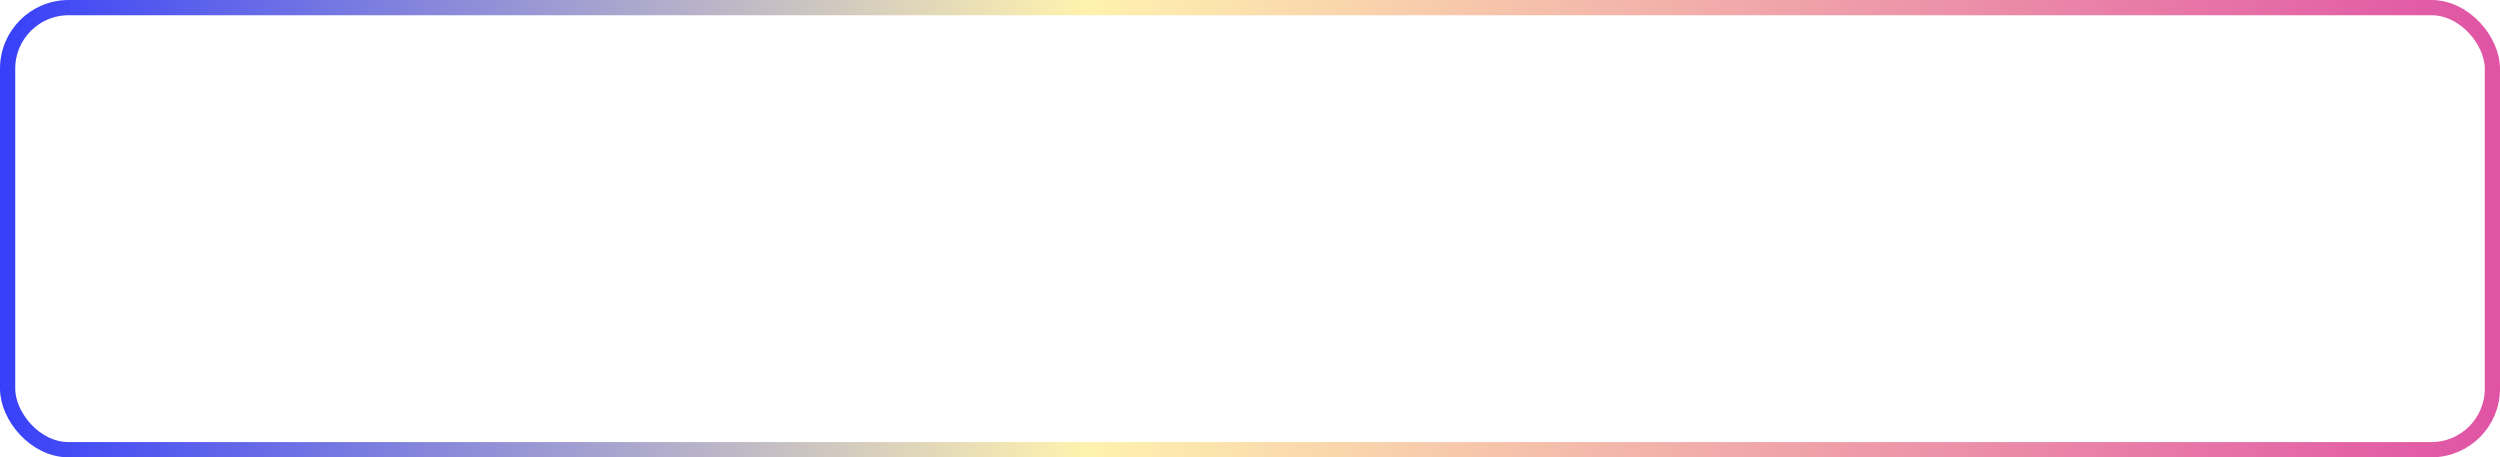 <svg width="328" height="60" viewBox="0 0 328 60" fill="none" xmlns="http://www.w3.org/2000/svg">
<g filter="url(#filter0_b_197_2985)">
<rect width="328" height="60" rx="9" fill="white" fill-opacity="0.07"/>
<rect x="1" y="1" width="326" height="58" rx="8" stroke="url(#paint0_linear_197_2985)" stroke-width="2"/>
</g>
<path d="M106.829 36L112.757 22.7H115.797L121.744 36H118.514L113.65 24.258H114.866L109.983 36H106.829ZM109.793 33.15L110.61 30.813H117.45L118.286 33.15H109.793ZM128.957 36.152C128.096 36.152 127.342 35.962 126.696 35.582C126.05 35.202 125.543 34.626 125.176 33.853C124.821 33.068 124.644 32.08 124.644 30.889C124.644 29.686 124.815 28.698 125.157 27.925C125.499 27.152 125.993 26.576 126.639 26.196C127.285 25.816 128.058 25.626 128.957 25.626C129.92 25.626 130.781 25.848 131.541 26.291C132.314 26.722 132.922 27.33 133.365 28.115C133.821 28.9 134.049 29.825 134.049 30.889C134.049 31.966 133.821 32.897 133.365 33.682C132.922 34.467 132.314 35.075 131.541 35.506C130.781 35.937 129.92 36.152 128.957 36.152ZM122.915 39.686V25.778H125.746V27.868L125.689 30.908L125.879 33.929V39.686H122.915ZM128.444 33.72C128.938 33.72 129.375 33.606 129.755 33.378C130.148 33.15 130.458 32.827 130.686 32.409C130.927 31.978 131.047 31.472 131.047 30.889C131.047 30.294 130.927 29.787 130.686 29.369C130.458 28.951 130.148 28.628 129.755 28.4C129.375 28.172 128.938 28.058 128.444 28.058C127.95 28.058 127.507 28.172 127.114 28.4C126.721 28.628 126.411 28.951 126.183 29.369C125.955 29.787 125.841 30.294 125.841 30.889C125.841 31.472 125.955 31.978 126.183 32.409C126.411 32.827 126.721 33.15 127.114 33.378C127.507 33.606 127.95 33.72 128.444 33.72ZM142.075 36.152C141.214 36.152 140.46 35.962 139.814 35.582C139.168 35.202 138.661 34.626 138.294 33.853C137.939 33.068 137.762 32.08 137.762 30.889C137.762 29.686 137.933 28.698 138.275 27.925C138.617 27.152 139.111 26.576 139.757 26.196C140.403 25.816 141.176 25.626 142.075 25.626C143.038 25.626 143.899 25.848 144.659 26.291C145.432 26.722 146.04 27.33 146.483 28.115C146.939 28.9 147.167 29.825 147.167 30.889C147.167 31.966 146.939 32.897 146.483 33.682C146.04 34.467 145.432 35.075 144.659 35.506C143.899 35.937 143.038 36.152 142.075 36.152ZM136.033 39.686V25.778H138.864V27.868L138.807 30.908L138.997 33.929V39.686H136.033ZM141.562 33.72C142.056 33.72 142.493 33.606 142.873 33.378C143.266 33.15 143.576 32.827 143.804 32.409C144.045 31.978 144.165 31.472 144.165 30.889C144.165 30.294 144.045 29.787 143.804 29.369C143.576 28.951 143.266 28.628 142.873 28.4C142.493 28.172 142.056 28.058 141.562 28.058C141.068 28.058 140.625 28.172 140.232 28.4C139.839 28.628 139.529 28.951 139.301 29.369C139.073 29.787 138.959 30.294 138.959 30.889C138.959 31.472 139.073 31.978 139.301 32.409C139.529 32.827 139.839 33.15 140.232 33.378C140.625 33.606 141.068 33.72 141.562 33.72ZM149.151 36V21.902H152.115V36H149.151ZM156.158 39.838C155.626 39.838 155.1 39.756 154.581 39.591C154.062 39.426 153.637 39.198 153.308 38.907L154.391 36.798C154.619 37.001 154.879 37.159 155.17 37.273C155.474 37.387 155.772 37.444 156.063 37.444C156.481 37.444 156.81 37.343 157.051 37.14C157.304 36.95 157.532 36.627 157.735 36.171L158.267 34.917L158.495 34.594L162.162 25.778H165.012L160.395 36.627C160.066 37.45 159.686 38.096 159.255 38.565C158.837 39.034 158.368 39.363 157.849 39.553C157.342 39.743 156.779 39.838 156.158 39.838ZM157.906 36.399L153.346 25.778H156.405L159.939 34.328L157.906 36.399ZM171.811 36V22.7H174.357L182.204 32.276H180.969V22.7H184.009V36H181.482L173.616 26.424H174.851V36H171.811ZM191.811 36.152C190.722 36.152 189.753 35.924 188.904 35.468C188.068 35.012 187.403 34.391 186.909 33.606C186.428 32.808 186.187 31.902 186.187 30.889C186.187 29.863 186.428 28.957 186.909 28.172C187.403 27.374 188.068 26.753 188.904 26.31C189.753 25.854 190.722 25.626 191.811 25.626C192.888 25.626 193.85 25.854 194.699 26.31C195.548 26.753 196.213 27.368 196.694 28.153C197.175 28.938 197.416 29.85 197.416 30.889C197.416 31.902 197.175 32.808 196.694 33.606C196.213 34.391 195.548 35.012 194.699 35.468C193.85 35.924 192.888 36.152 191.811 36.152ZM191.811 33.72C192.305 33.72 192.748 33.606 193.141 33.378C193.534 33.15 193.844 32.827 194.072 32.409C194.3 31.978 194.414 31.472 194.414 30.889C194.414 30.294 194.3 29.787 194.072 29.369C193.844 28.951 193.534 28.628 193.141 28.4C192.748 28.172 192.305 28.058 191.811 28.058C191.317 28.058 190.874 28.172 190.481 28.4C190.088 28.628 189.772 28.951 189.531 29.369C189.303 29.787 189.189 30.294 189.189 30.889C189.189 31.472 189.303 31.978 189.531 32.409C189.772 32.827 190.088 33.15 190.481 33.378C190.874 33.606 191.317 33.72 191.811 33.72ZM201.456 36L197.77 25.778H200.563L203.622 34.575H202.292L205.484 25.778H207.992L211.089 34.575H209.759L212.913 25.778H215.535L211.83 36H208.961L206.244 28.457H207.118L204.306 36H201.456Z" fill="white"/>
<defs>
<filter id="filter0_b_197_2985" x="-4" y="-4" width="336" height="68" filterUnits="userSpaceOnUse" color-interpolation-filters="sRGB">
<feFlood flood-opacity="0" result="BackgroundImageFix"/>
<feGaussianBlur in="BackgroundImageFix" stdDeviation="2"/>
<feComposite in2="SourceAlpha" operator="in" result="effect1_backgroundBlur_197_2985"/>
<feBlend mode="normal" in="SourceGraphic" in2="effect1_backgroundBlur_197_2985" result="shape"/>
</filter>
<linearGradient id="paint0_linear_197_2985" x1="0" y1="30" x2="328" y2="30" gradientUnits="userSpaceOnUse">
<stop stop-color="#3740F9"/>
<stop offset="0.434" stop-color="#FFF2AE"/>
<stop offset="1" stop-color="#E053A5"/>
</linearGradient>
</defs>
</svg>
